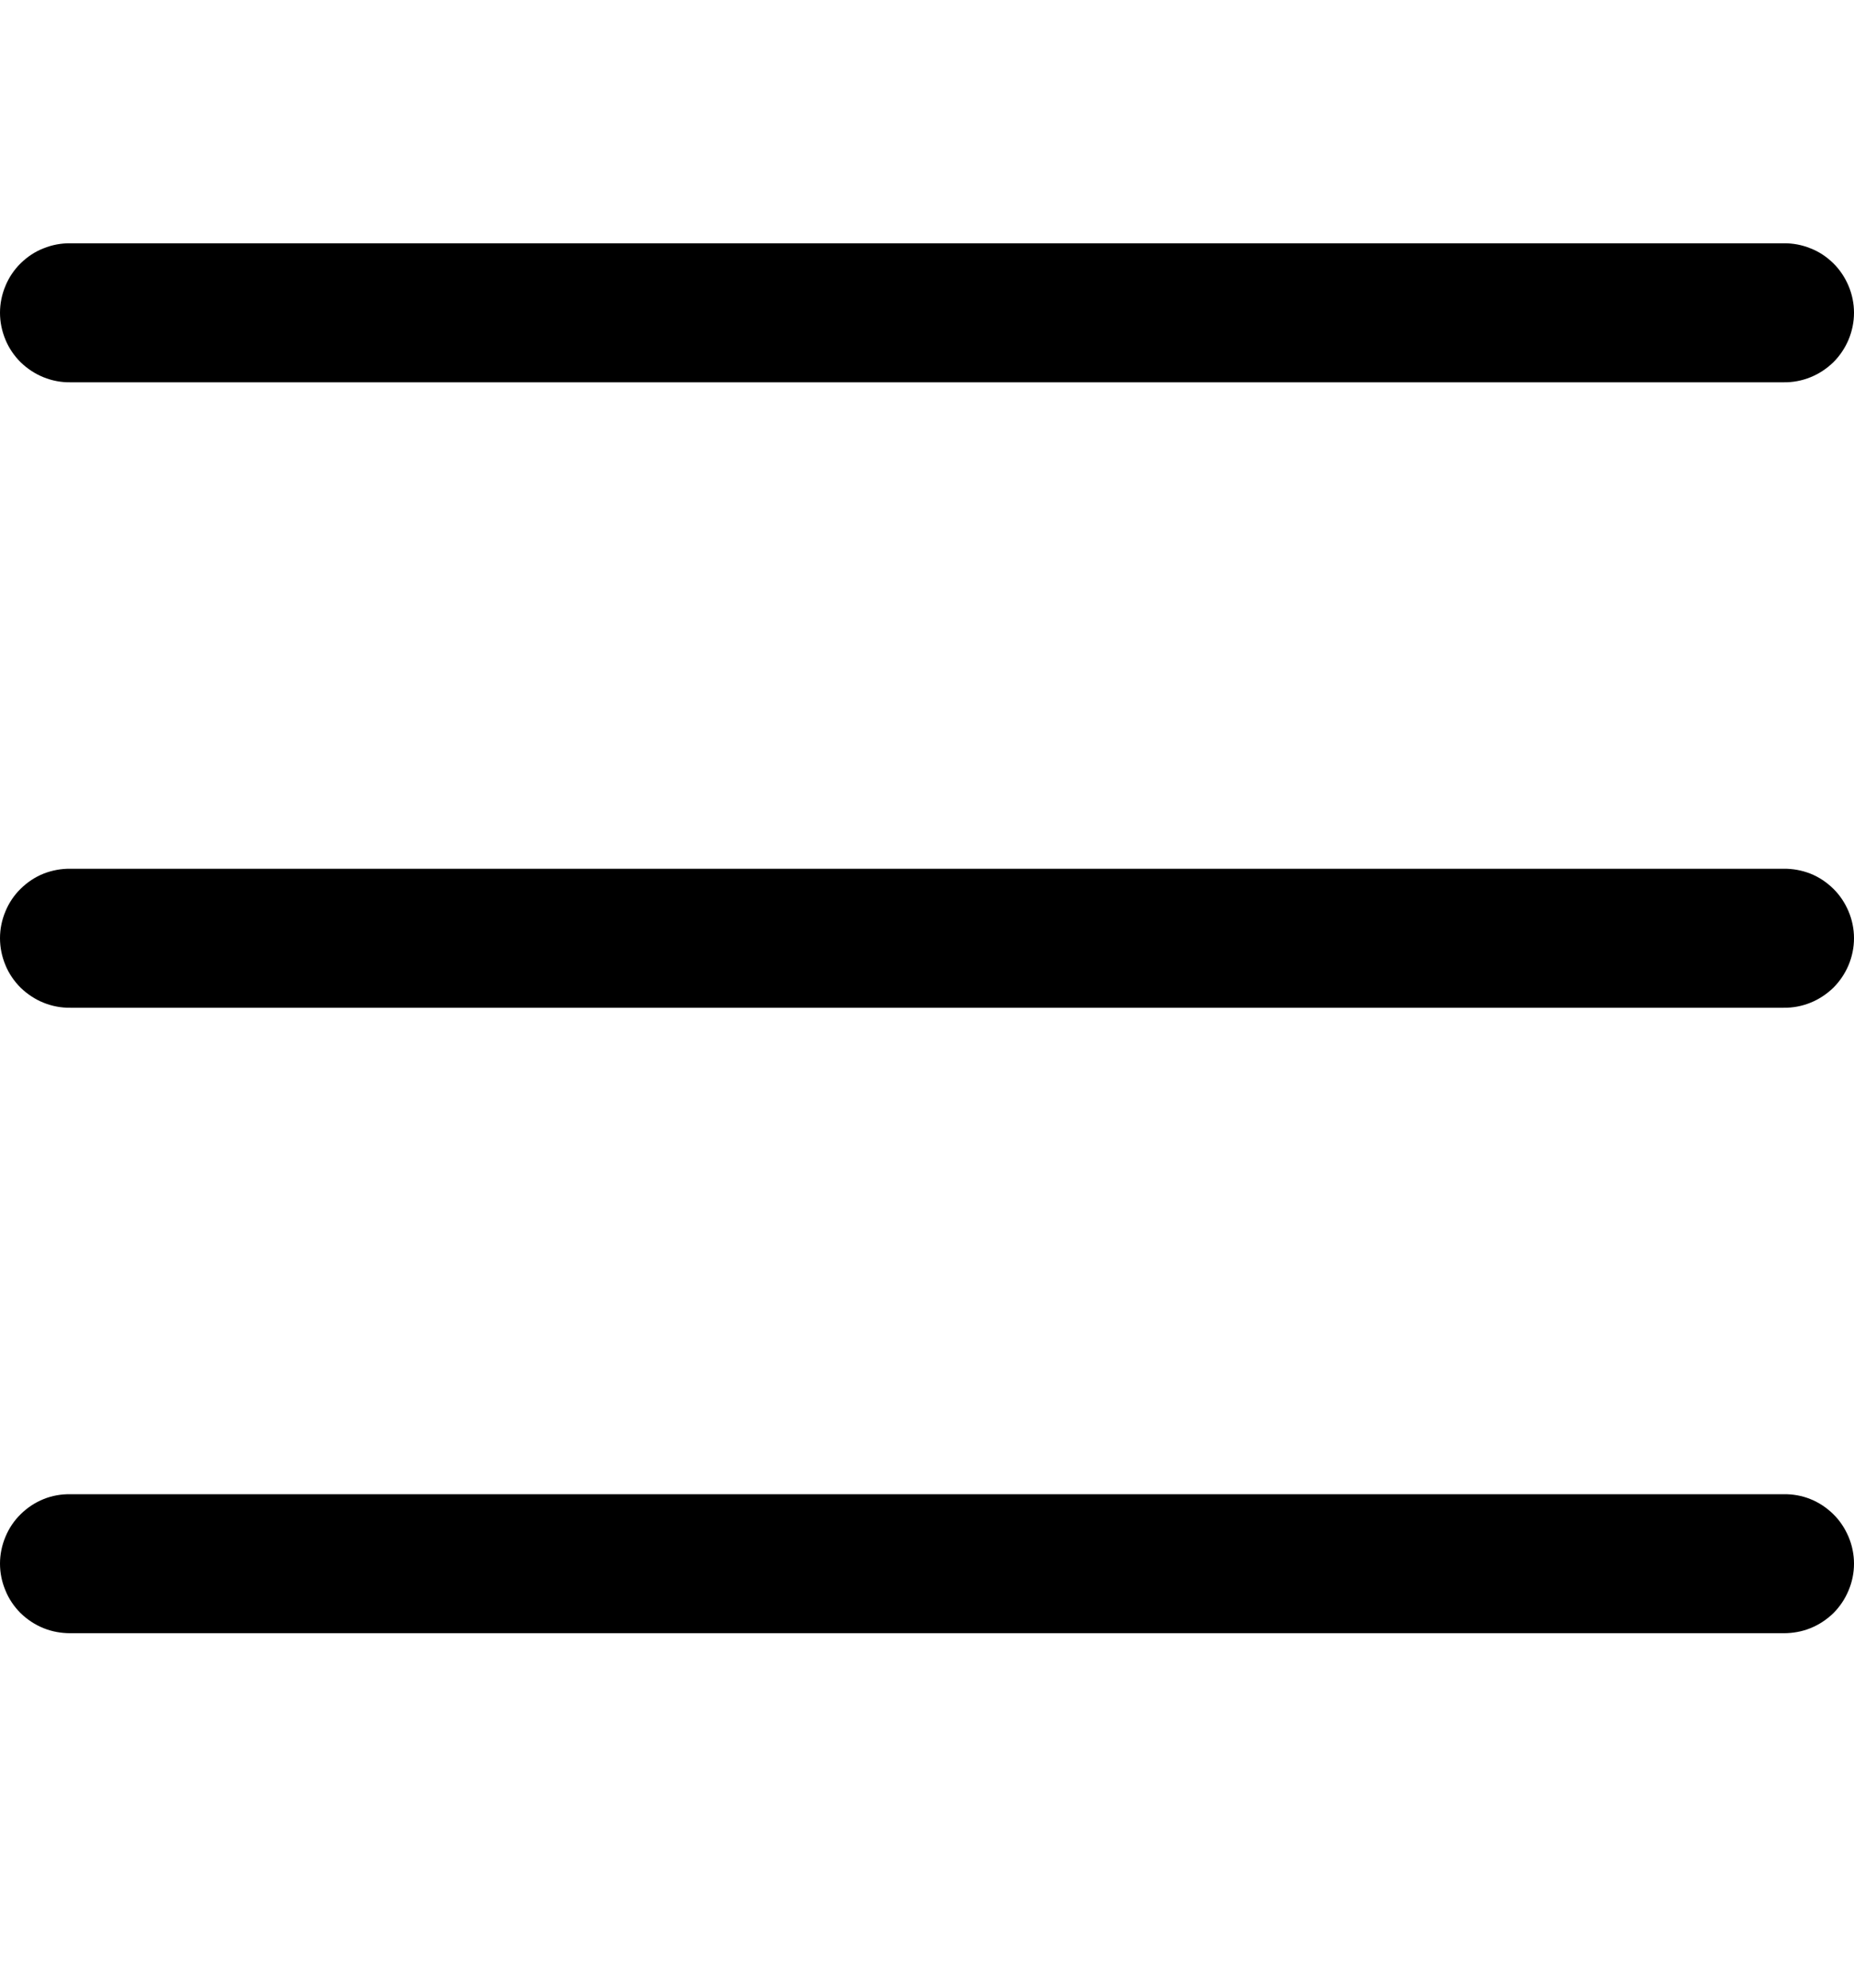 <svg width="14" height="15" viewBox="0 0 14 15" fill="none" xmlns="http://www.w3.org/2000/svg">
<path d="M0.532 1.836C0.462 1.835 0.393 1.848 0.329 1.874C0.264 1.899 0.206 1.938 0.156 1.987C0.107 2.035 0.067 2.094 0.041 2.158C0.014 2.222 0 2.291 0 2.36C0 2.43 0.014 2.498 0.041 2.563C0.067 2.627 0.107 2.685 0.156 2.734C0.206 2.782 0.264 2.821 0.329 2.847C0.393 2.873 0.462 2.886 0.532 2.885H13.468C13.538 2.886 13.607 2.873 13.671 2.847C13.736 2.821 13.794 2.782 13.844 2.734C13.893 2.685 13.932 2.627 13.959 2.563C13.986 2.498 14 2.43 14 2.36C14 2.291 13.986 2.222 13.959 2.158C13.932 2.094 13.893 2.035 13.844 1.987C13.794 1.938 13.736 1.899 13.671 1.874C13.607 1.848 13.538 1.835 13.468 1.836H0.532ZM0.532 6.556C0.462 6.555 0.393 6.568 0.329 6.593C0.264 6.619 0.206 6.658 0.156 6.707C0.107 6.755 0.067 6.814 0.041 6.878C0.014 6.942 0 7.011 0 7.08C0 7.15 0.014 7.218 0.041 7.283C0.067 7.347 0.107 7.405 0.156 7.454C0.206 7.502 0.264 7.541 0.329 7.567C0.393 7.593 0.462 7.606 0.532 7.605H13.468C13.538 7.606 13.607 7.593 13.671 7.567C13.736 7.541 13.794 7.502 13.844 7.454C13.893 7.405 13.932 7.347 13.959 7.283C13.986 7.218 14 7.15 14 7.08C14 7.011 13.986 6.942 13.959 6.878C13.932 6.814 13.893 6.755 13.844 6.707C13.794 6.658 13.736 6.619 13.671 6.593C13.607 6.568 13.538 6.555 13.468 6.556H0.532ZM0.532 11.276C0.462 11.275 0.393 11.287 0.329 11.313C0.264 11.339 0.206 11.378 0.156 11.427C0.107 11.475 0.067 11.534 0.041 11.598C0.014 11.662 0 11.731 0 11.8C0 11.87 0.014 11.938 0.041 12.002C0.067 12.067 0.107 12.125 0.156 12.174C0.206 12.222 0.264 12.261 0.329 12.287C0.393 12.313 0.462 12.325 0.532 12.325H13.468C13.538 12.325 13.607 12.313 13.671 12.287C13.736 12.261 13.794 12.222 13.844 12.174C13.893 12.125 13.932 12.067 13.959 12.002C13.986 11.938 14 11.87 14 11.8C14 11.731 13.986 11.662 13.959 11.598C13.932 11.534 13.893 11.475 13.844 11.427C13.794 11.378 13.736 11.339 13.671 11.313C13.607 11.287 13.538 11.275 13.468 11.276H0.532Z" fill="black"/>
</svg>
